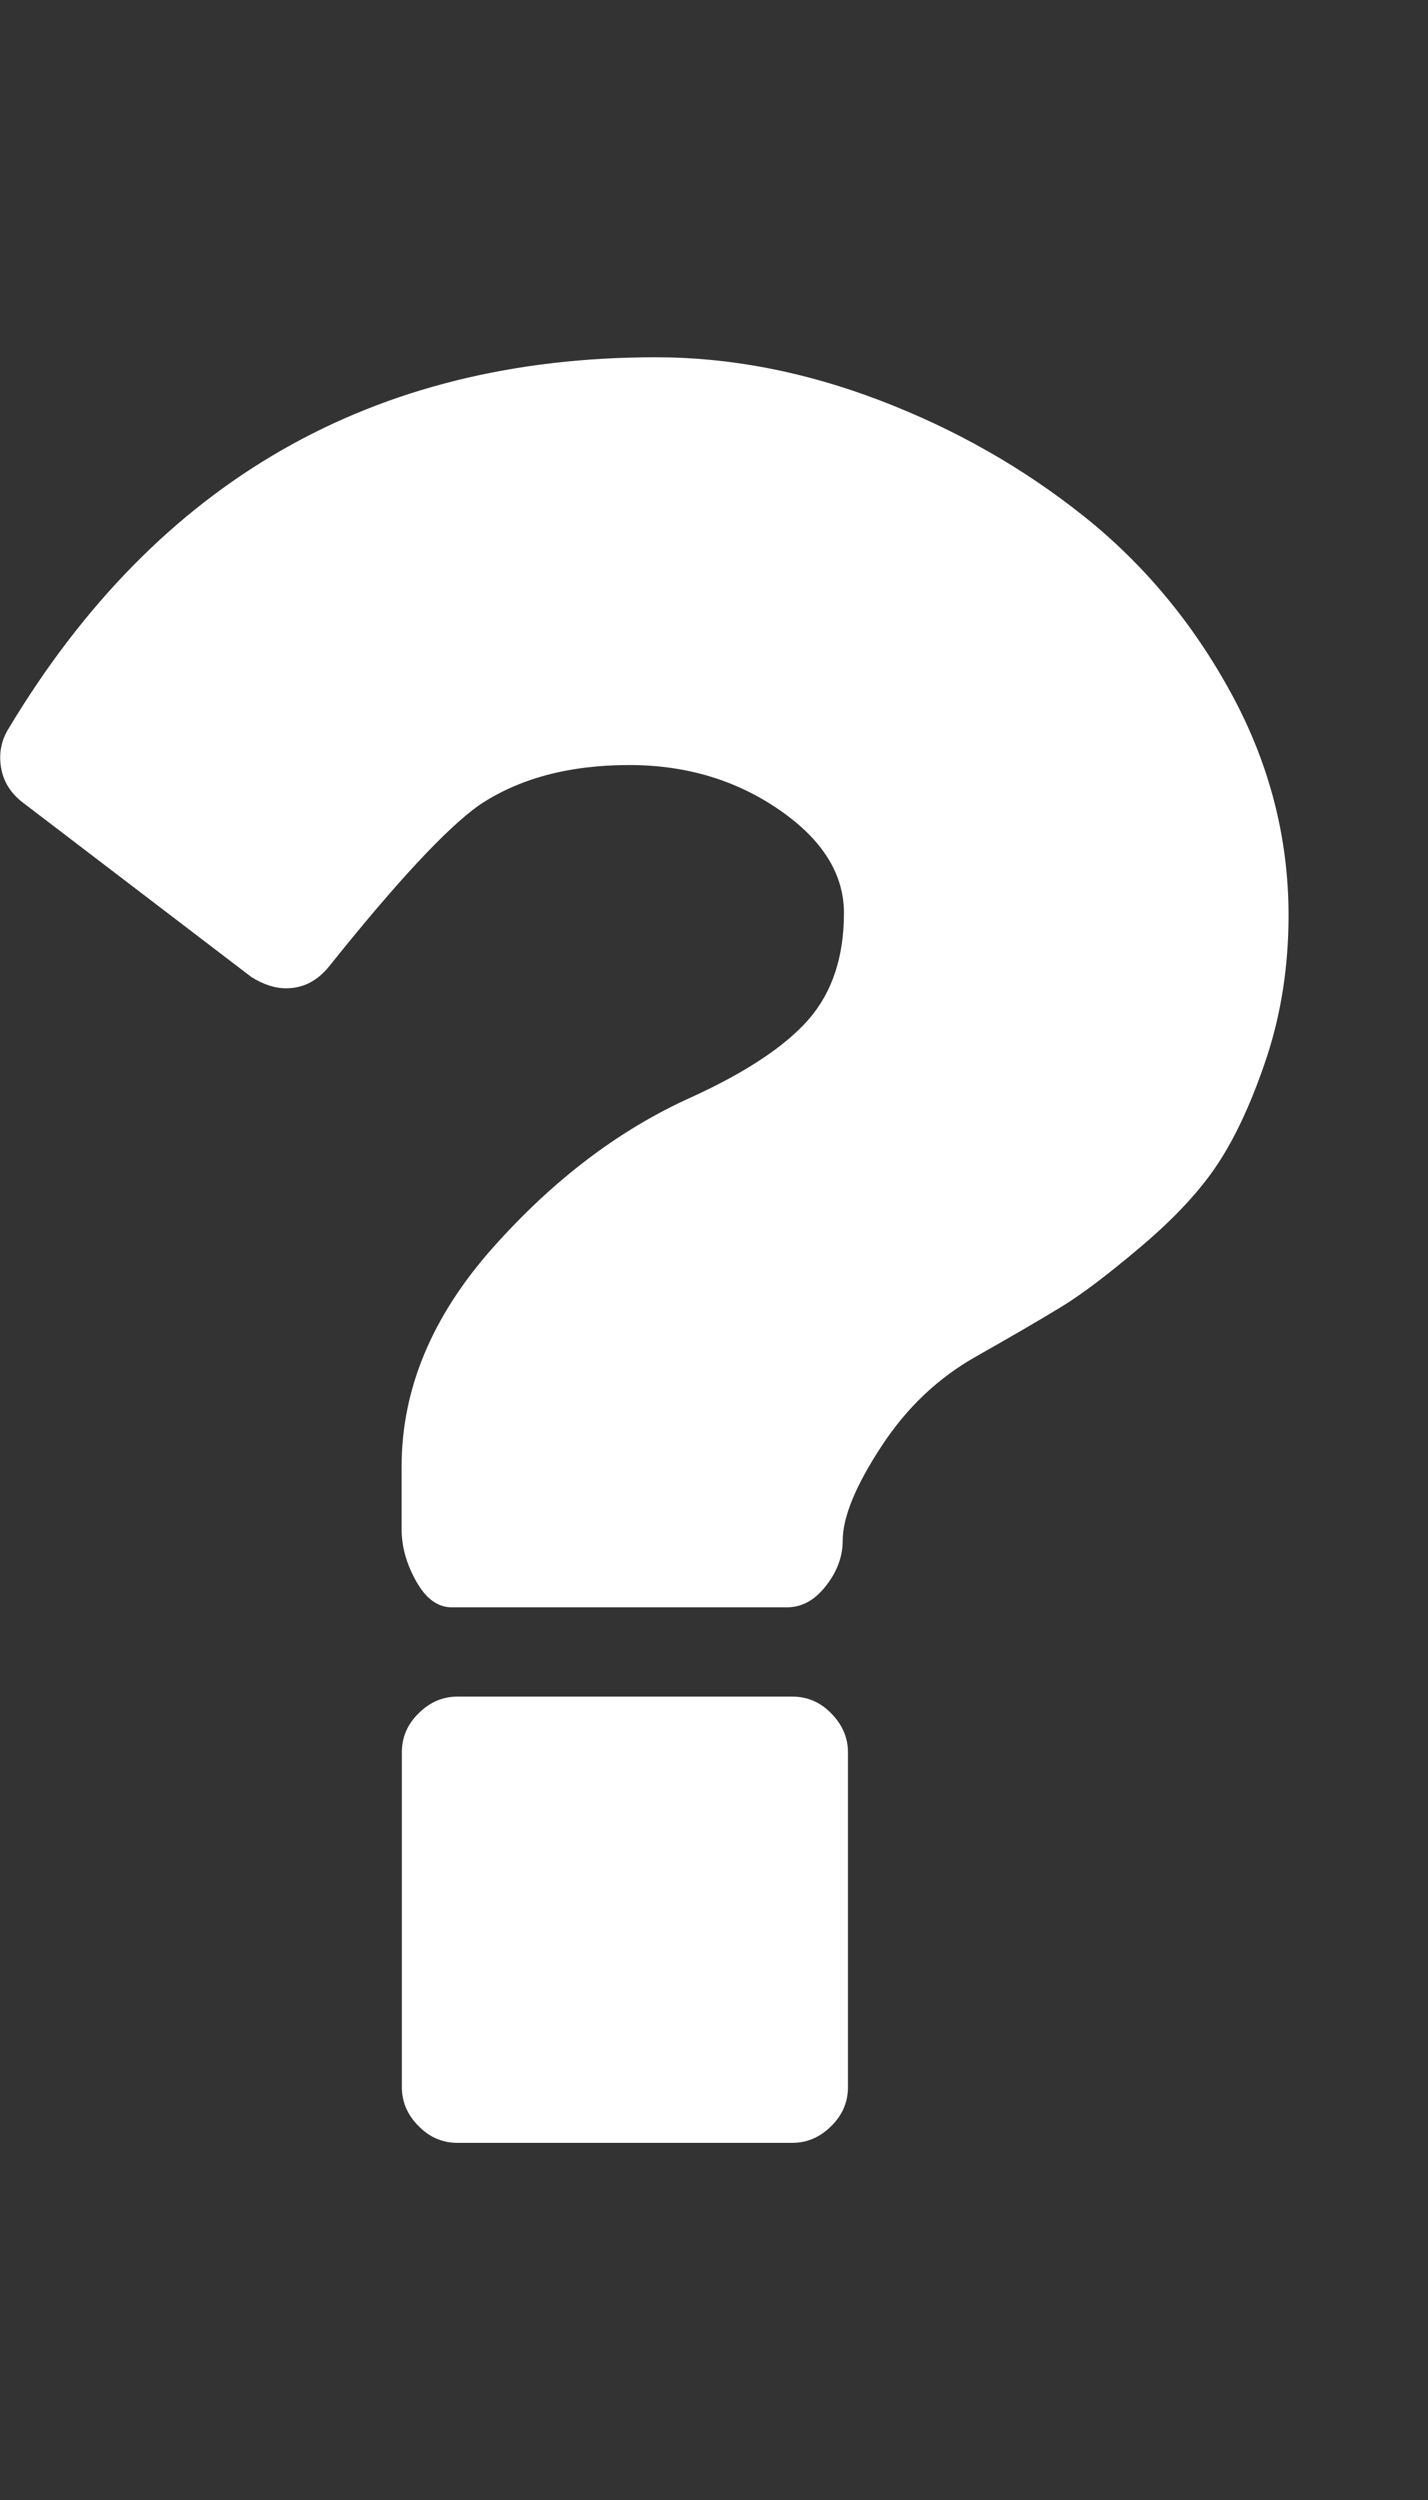 <?xml version="1.0" encoding="utf-8"?>
<!-- Generator: Adobe Illustrator 19.2.0, SVG Export Plug-In . SVG Version: 6.00 Build 0)  -->
<svg version="1.1" id="Layer_1" xmlns="http://www.w3.org/2000/svg" xmlns:xlink="http://www.w3.org/1999/xlink" x="0px" y="0px"
	 viewBox="0 0 571.4 1000" style="enable-background:new 0 0 571.4 1000;" xml:space="preserve">
<rect x="0" y="0" width="571.4" height="1000" fill="#333333" stroke="none"/>
<style type="text/css">
	.st0{fill:#FFFFFF;}
</style>
<path class="st0" d="M339.3,700.9v133.9c0,6-2.2,11.2-6.7,15.6c-4.5,4.5-9.7,6.7-15.6,6.7H183.1c-6,0-11.2-2.2-15.6-6.7
	c-4.5-4.5-6.7-9.7-6.7-15.6V700.9c0-6,2.2-11.2,6.7-15.6c4.5-4.5,9.7-6.7,15.6-6.7H317c6,0,11.2,2.2,15.6,6.7
	S339.3,694.9,339.3,700.9z M515.6,366.1c0,20.1-2.9,38.9-8.6,56.4c-5.8,17.5-12.3,31.7-19.5,42.7s-17.5,22-30.7,33.2
	c-13.2,11.2-23.9,19.3-32.1,24.3s-19.5,11.6-34,19.8c-15.3,8.6-28,20.6-38.2,36.3c-10.2,15.6-15.3,28.1-15.3,37.4
	c0,6.3-2.2,12.4-6.7,18.1c-4.5,5.8-9.7,8.6-15.6,8.6H180.8c-5.6,0-10.3-3.4-14.2-10.3s-5.9-13.9-5.9-20.9v-25.1
	c0-30.9,12.1-60,36.3-87.3c24.2-27.3,50.8-47.5,79.8-60.5c21.9-10,37.6-20.5,46.9-31.2c9.3-10.8,14-24.9,14-42.4
	c0-15.6-8.6-29.4-25.9-41.3s-37.3-17.9-60-17.9c-24.2,0-44.3,5.4-60.3,16.2c-13,9.3-32.9,30.7-59.7,64.2c-4.8,6-10.6,8.9-17.3,8.9
	c-4.5,0-9.1-1.5-13.9-4.5L9,320.9c-4.8-3.7-7.7-8.4-8.6-14s0.1-10.8,3.1-15.6c59.5-99,145.8-148.4,258.9-148.4
	c29.8,0,59.7,5.8,89.8,17.3c30.1,11.5,57.3,27,81.5,46.3c24.2,19.3,43.9,43.1,59.1,71.1S515.6,335.2,515.6,366.1L515.6,366.1z"/>
</svg>
